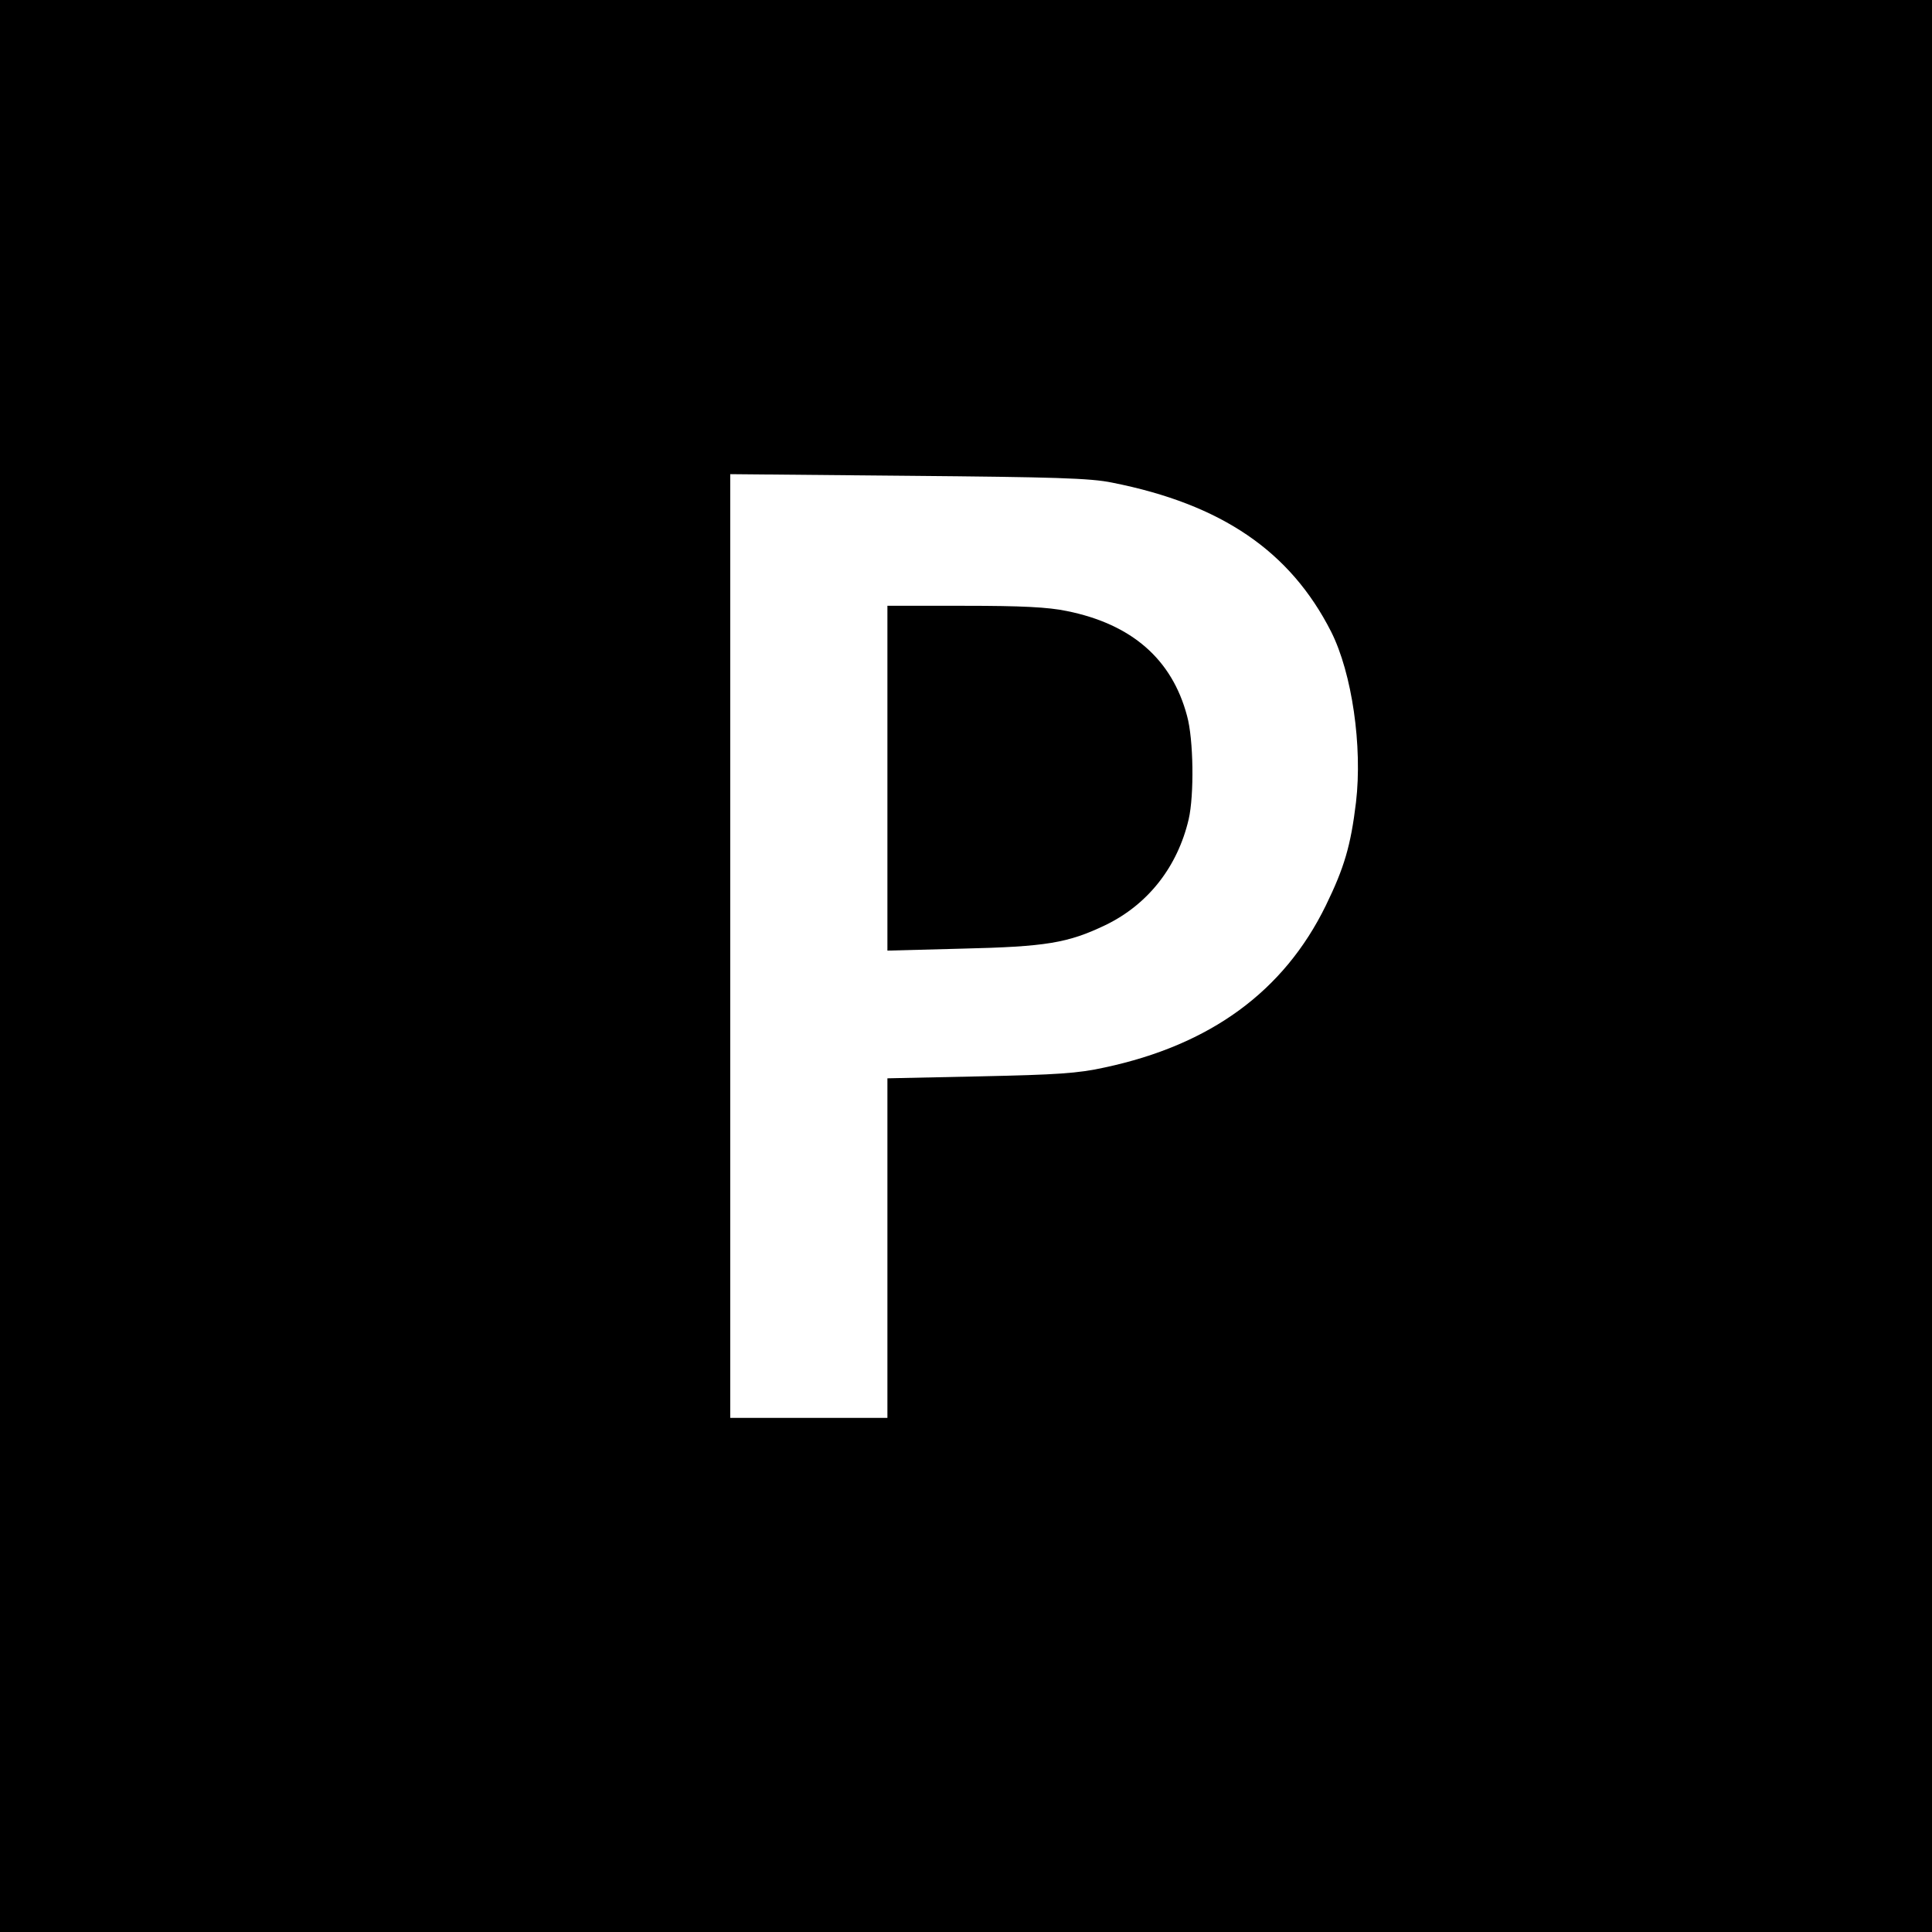 <?xml version="1.0" standalone="no"?>
<!DOCTYPE svg PUBLIC "-//W3C//DTD SVG 20010904//EN"
 "http://www.w3.org/TR/2001/REC-SVG-20010904/DTD/svg10.dtd">
<svg version="1.0" xmlns="http://www.w3.org/2000/svg"
 width="590pt" height="590pt" viewBox="0 0 590 590"
 preserveAspectRatio="xMidYMid meet">
<g transform="translate(0,590) scale(0.1,-0.1)"
fill="#000000" stroke="none">
<path d="M0 2950 l0 -2950 2950 0 2950 0 0 2950 0 2950 -2950 0 -2950 0 0
-2950z m3397 1476 c333 -66 543 -209 668 -455 64 -127 96 -350 76 -521 -16
-133 -36 -200 -92 -315 -128 -262 -352 -426 -676 -495 -81 -18 -146 -22 -380
-27 l-283 -6 0 -518 0 -519 -240 0 -240 0 0 1441 0 1441 543 -5 c445 -4 557
-7 624 -21z"/>
<path d="M2710 3524 l0 -527 228 6 c257 6 323 17 438 72 130 63 220 178 254
323 17 74 15 244 -5 316 -46 173 -169 280 -367 320 -57 12 -139 16 -313 16
l-235 0 0 -526z"/>
</g>
</svg>
